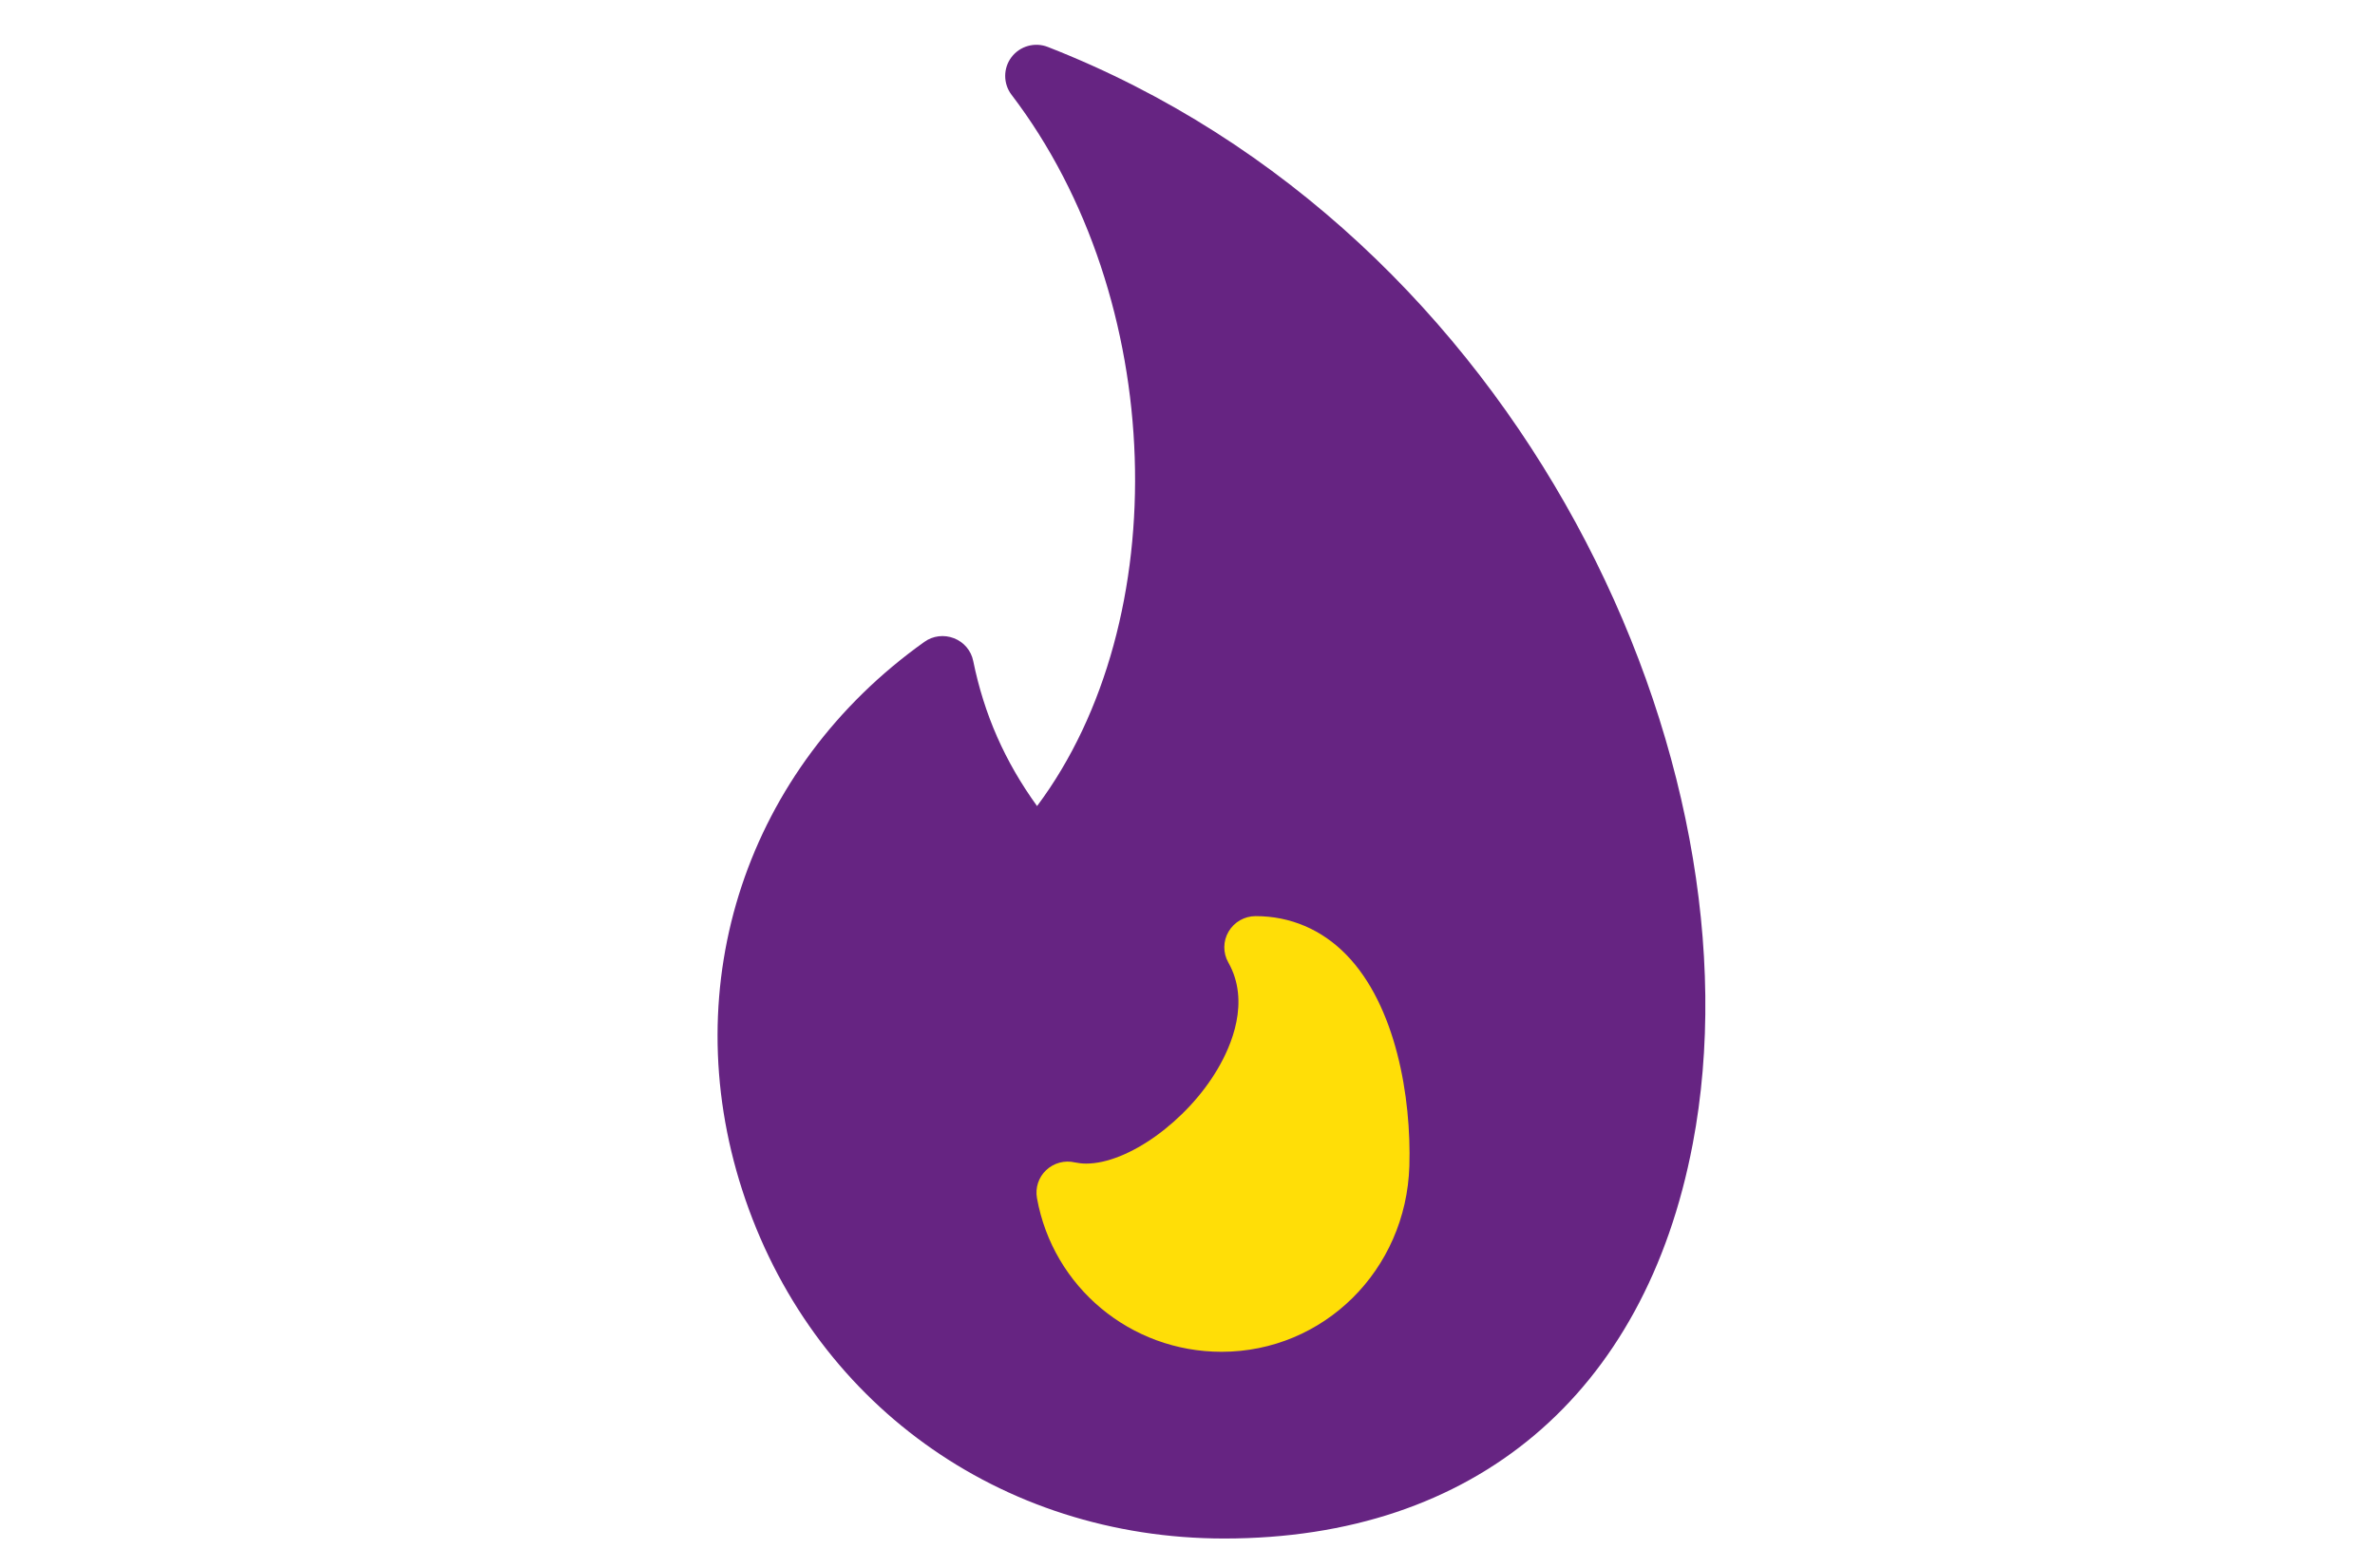 <?xml version="1.0" encoding="UTF-8"?>
<svg width="53px" height="35px" viewBox="0 0 53 35" version="1.1" xmlns="http://www.w3.org/2000/svg">
    <!-- Generator: Sketch 49.3 (51167) - http://www.bohemiancoding.com/sketch -->
    <title>game-slots-mostPopular</title>
    <desc>Created with Sketch.</desc>
    <defs></defs>
    <g id="game-slots-mostPopular" stroke="none" stroke-width="1" fill="none" fill-rule="evenodd">
        <g id="Group-1268" transform="translate(15, 1)">
            <ellipse id="Oval-2" fill="#FFDE07" cx="12.577" cy="25.008" rx="6.987" ry="6.947"></ellipse>
            <path d="M12.259,29.175 C10.231,29.175 8.498,27.733 8.141,25.745 C8.099,25.515 8.177,25.278 8.347,25.119 C8.519,24.958 8.758,24.894 8.989,24.948 C9.066,24.964 9.149,24.974 9.239,24.974 C10.172,24.974 11.489,24.027 12.173,22.861 C12.475,22.35 12.907,21.361 12.411,20.485 C12.289,20.27 12.292,20.006 12.417,19.795 C12.542,19.581 12.773,19.45 13.02,19.45 C13.794,19.45 14.494,19.748 15.044,20.312 C16.152,21.448 16.497,23.495 16.451,25.028 C16.38,27.353 14.538,29.175 12.259,29.175 M8.385,0.049 C8.093,-0.067 7.76,0.028 7.572,0.276 C7.385,0.522 7.385,0.867 7.572,1.114 C11.047,5.668 11.24,12.851 8.143,16.993 C7.421,15.994 6.962,14.948 6.718,13.754 C6.672,13.524 6.511,13.333 6.289,13.247 C6.068,13.161 5.819,13.19 5.627,13.329 C1.668,16.149 0.072,20.954 1.564,25.566 C3.09,30.291 7.313,33.343 12.321,33.343 C17.898,33.343 21.709,30.134 22.774,24.538 C24.392,16.059 18.994,4.196 8.385,0.049" id="Fill-615" fill="#662482"></path>
        </g>
    </g>
</svg>
